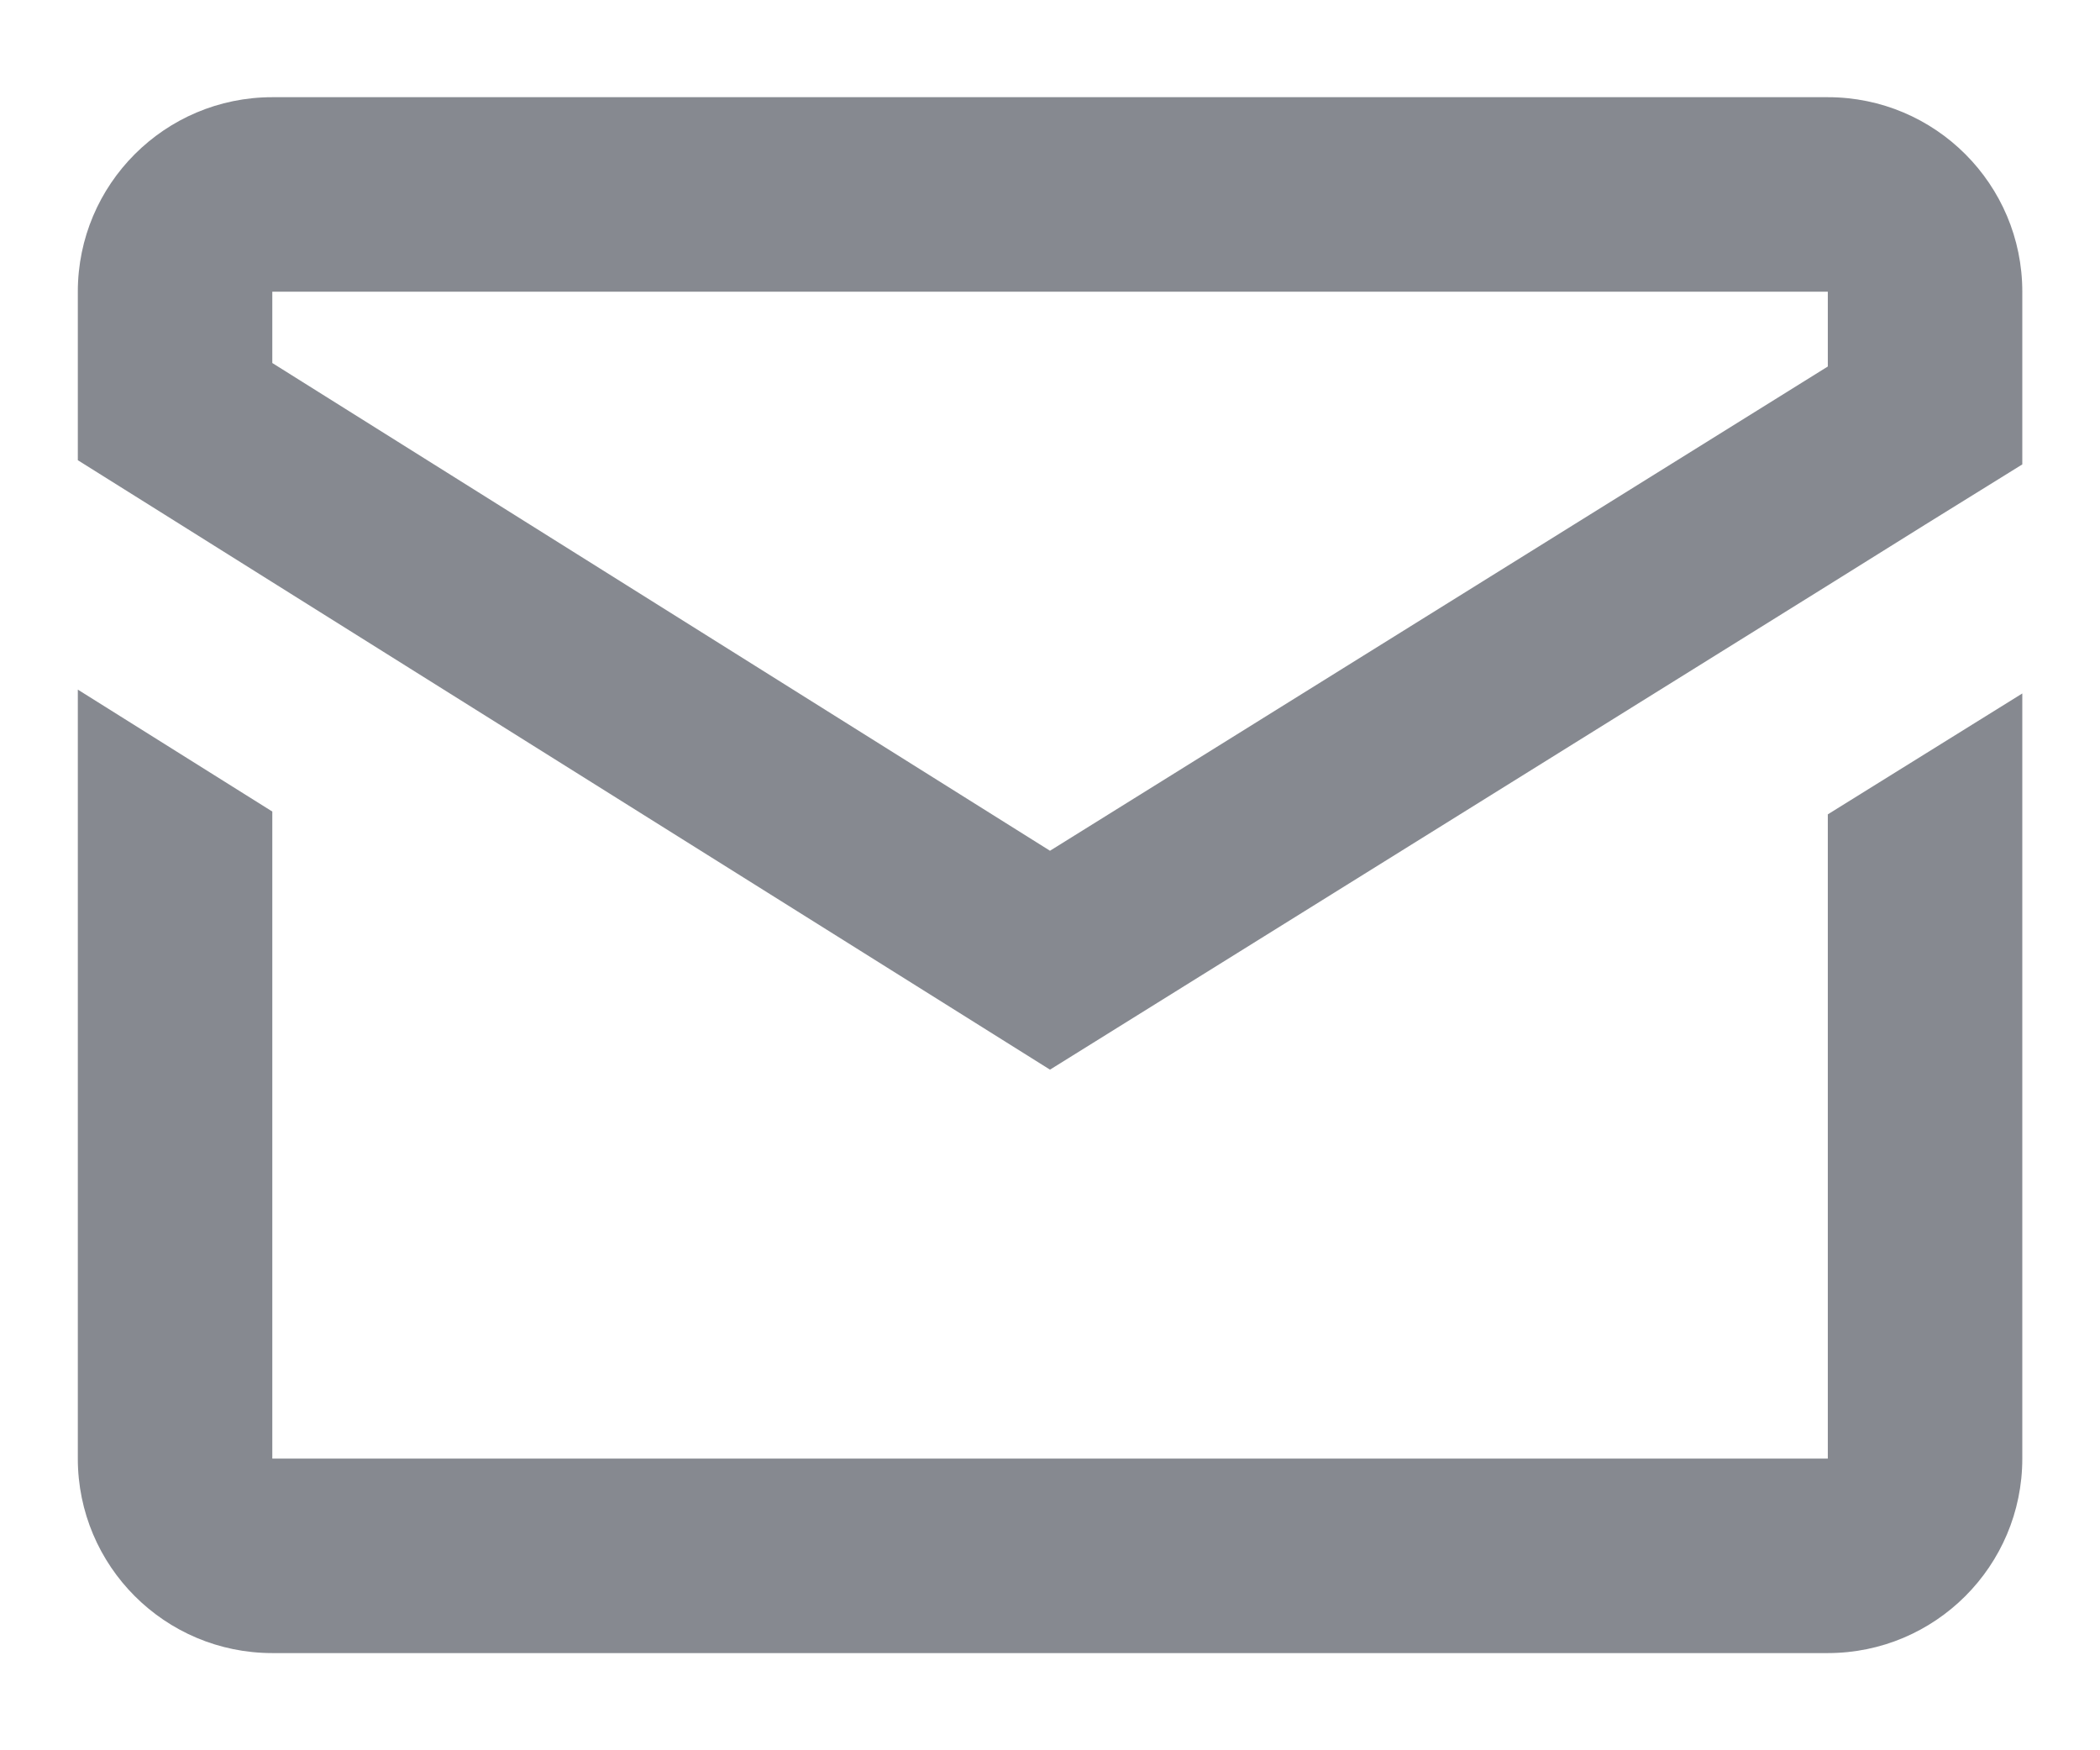 <svg width="18" height="15" fill="none" xmlns="http://www.w3.org/2000/svg"><path d="M2.334.833C1.413.833.667 1.58.667 2.5v1.444l.833.522.834.523L9 9.167l6.667-4.15.833-.52.834-.517V2.5c0-.92-.746-1.667-1.667-1.667H2.334zm0 1.667h13.333v.641L9 7.291l-6.666-4.18V2.5zM.667 5.91v6.59c0 .921.746 1.667 1.667 1.667h13.333c.92 0 1.667-.746 1.667-1.667V5.943l-1.667 1.036V12.5H2.334V6.955L.667 5.91z" fill="#0E1523" fill-opacity=".5"/></svg>